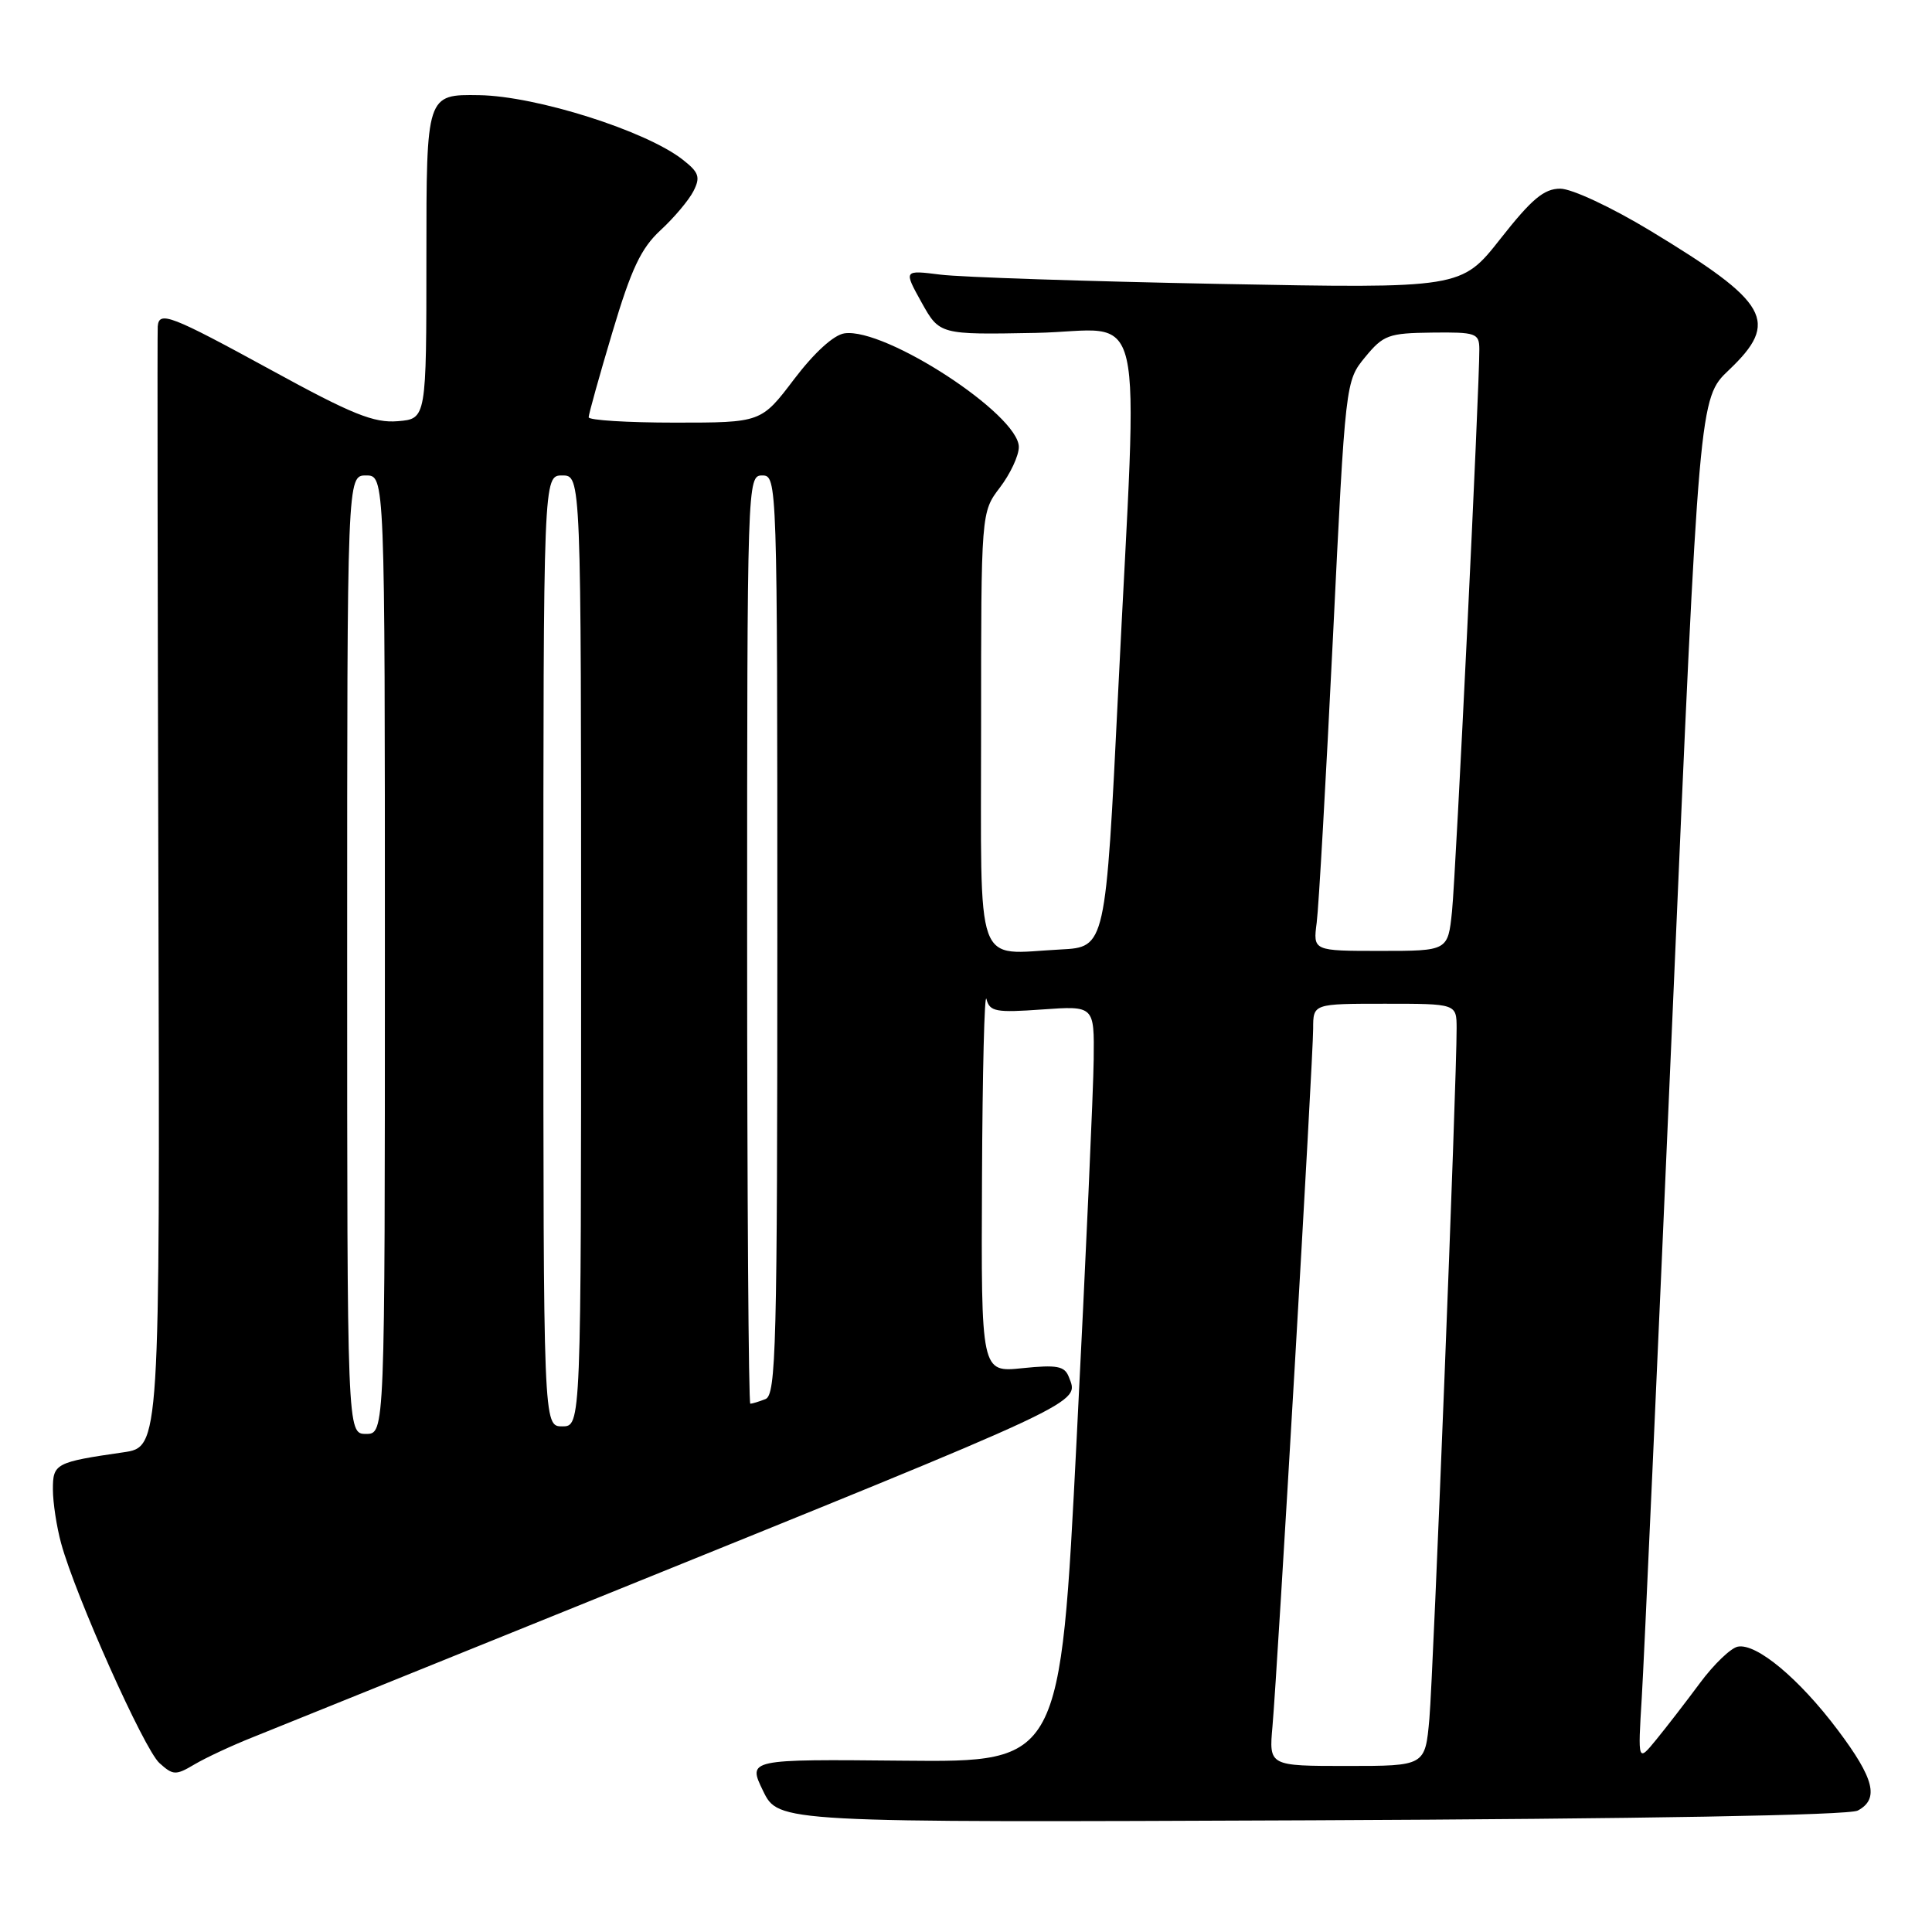 <?xml version="1.0" encoding="UTF-8" standalone="no"?>
<!DOCTYPE svg PUBLIC "-//W3C//DTD SVG 1.1//EN" "http://www.w3.org/Graphics/SVG/1.1/DTD/svg11.dtd" >
<svg xmlns="http://www.w3.org/2000/svg" xmlns:xlink="http://www.w3.org/1999/xlink" version="1.1" viewBox="0 0 256 256">
 <g >
 <path fill="currentColor"
d=" M 246.16 239.91 C 249.03 238.38 248.37 235.69 243.51 229.23 C 238.40 222.43 232.74 217.71 230.27 218.19 C 229.35 218.36 227.09 220.53 225.26 223.00 C 223.42 225.48 220.82 228.85 219.47 230.50 C 217.02 233.50 217.02 233.50 217.54 225.00 C 217.83 220.32 219.66 179.66 221.61 134.64 C 225.15 52.77 225.15 52.77 229.08 49.04 C 235.84 42.61 234.43 40.11 218.65 30.56 C 213.49 27.44 208.26 25.00 206.74 25.00 C 204.59 25.00 202.96 26.37 198.83 31.62 C 193.63 38.23 193.63 38.23 161.57 37.62 C 143.93 37.28 127.30 36.73 124.61 36.39 C 119.73 35.78 119.73 35.78 122.11 40.07 C 124.50 44.35 124.50 44.35 137.25 44.11 C 152.14 43.82 150.80 37.99 148.17 91.50 C 146.50 125.50 146.50 125.50 140.54 125.81 C 129.01 126.40 130.00 129.15 130.00 96.41 C 130.00 67.87 130.00 67.87 132.50 64.59 C 133.87 62.79 135.00 60.38 135.00 59.23 C 135.00 54.93 117.30 43.39 111.90 44.17 C 110.48 44.37 107.91 46.71 105.22 50.25 C 100.86 56.00 100.86 56.00 89.43 56.00 C 83.14 56.00 78.00 55.68 78.00 55.29 C 78.00 54.90 79.41 49.83 81.14 44.04 C 83.65 35.62 84.93 32.90 87.53 30.50 C 89.32 28.85 91.28 26.52 91.89 25.32 C 92.83 23.47 92.62 22.84 90.47 21.16 C 85.61 17.34 71.08 12.73 63.50 12.61 C 56.50 12.50 56.50 12.50 56.50 34.00 C 56.50 55.50 56.50 55.50 52.70 55.81 C 49.55 56.07 46.66 54.91 35.98 49.06 C 22.58 41.74 21.07 41.16 20.90 43.25 C 20.84 43.94 20.88 77.63 20.99 118.12 C 21.19 191.74 21.19 191.74 16.34 192.44 C 7.36 193.74 7.00 193.93 7.01 197.36 C 7.01 199.09 7.50 202.30 8.10 204.50 C 10.00 211.45 19.08 231.76 21.12 233.61 C 22.94 235.25 23.28 235.27 25.79 233.78 C 27.28 232.90 30.75 231.28 33.50 230.19 C 36.25 229.09 56.27 221.00 78.00 212.21 C 144.74 185.20 142.99 186.02 141.62 182.44 C 141.06 181.01 140.06 180.82 135.48 181.29 C 130.00 181.86 130.00 181.86 130.12 156.18 C 130.18 142.05 130.45 131.34 130.71 132.38 C 131.14 134.05 131.95 134.20 138.10 133.76 C 145.00 133.27 145.00 133.27 144.92 140.38 C 144.88 144.30 143.87 166.85 142.67 190.50 C 140.50 233.50 140.50 233.50 119.79 233.30 C 99.07 233.10 99.07 233.10 101.11 237.30 C 103.15 241.50 103.15 241.50 173.74 241.20 C 217.56 241.01 245.02 240.53 246.16 239.91 Z  M 168.61 228.75 C 169.28 221.13 174.00 140.18 174.00 136.29 C 174.00 133.00 174.00 133.00 183.50 133.00 C 193.00 133.00 193.00 133.00 193.01 136.25 C 193.03 143.18 189.92 221.84 189.40 227.75 C 188.84 234.00 188.84 234.00 178.49 234.00 C 168.14 234.00 168.14 234.00 168.61 228.75 Z  M 46.00 126.50 C 46.00 63.00 46.00 63.00 48.50 63.00 C 51.00 63.00 51.00 63.00 51.00 126.50 C 51.00 190.00 51.00 190.00 48.50 190.00 C 46.00 190.00 46.00 190.00 46.00 126.50 Z  M 72.00 126.00 C 72.00 63.00 72.00 63.00 74.50 63.00 C 77.00 63.00 77.00 63.00 77.00 126.00 C 77.00 189.00 77.00 189.00 74.50 189.00 C 72.00 189.00 72.00 189.00 72.00 126.00 Z  M 99.00 124.50 C 99.00 63.67 99.02 63.00 101.00 63.00 C 102.98 63.00 103.00 63.67 103.00 123.89 C 103.00 178.50 102.84 184.85 101.42 185.39 C 100.55 185.73 99.65 186.00 99.42 186.00 C 99.19 186.00 99.00 158.32 99.00 124.50 Z  M 174.47 122.25 C 174.74 120.19 175.70 103.20 176.62 84.50 C 178.28 50.50 178.28 50.50 180.89 47.32 C 183.30 44.39 183.98 44.14 189.75 44.07 C 195.58 44.00 196.00 44.15 196.02 46.25 C 196.05 51.11 192.91 115.81 192.40 120.75 C 191.86 126.00 191.86 126.00 182.92 126.00 C 173.98 126.00 173.98 126.00 174.47 122.25 Z "/>
</g>
</svg>